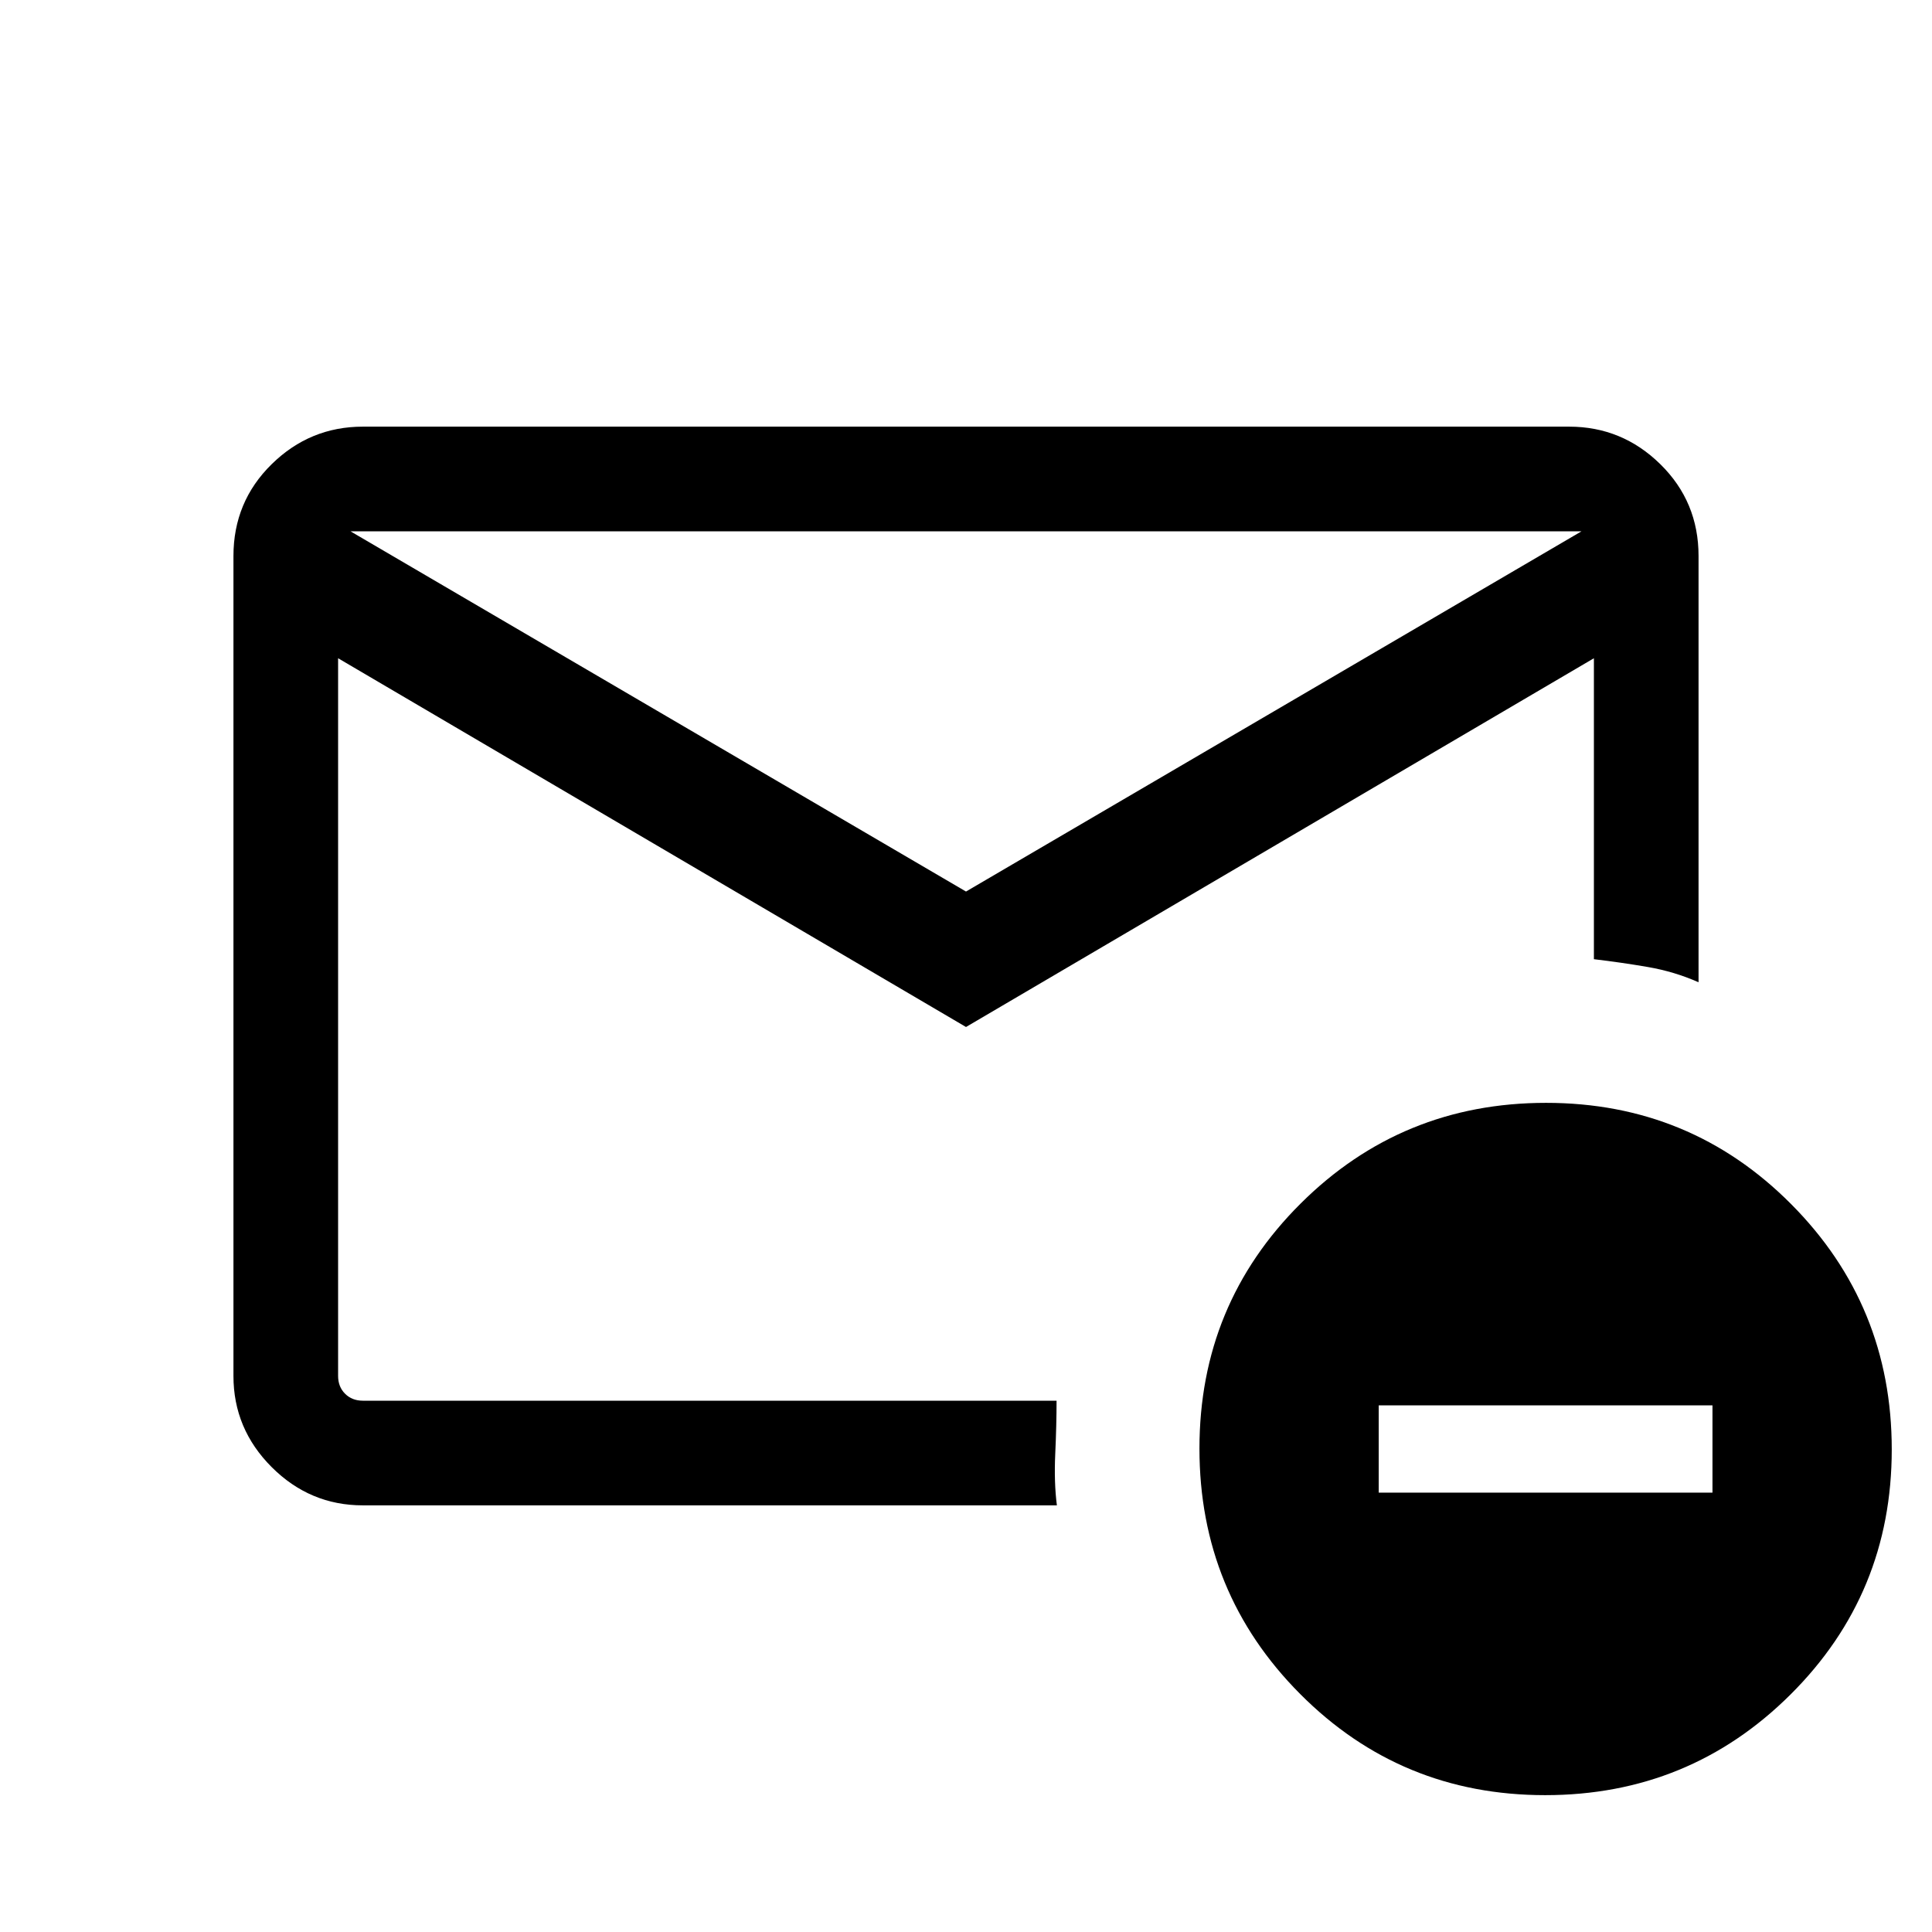 <svg xmlns="http://www.w3.org/2000/svg" height="20" viewBox="0 -960 960 960" width="20"><path d="M480-449.69 168-632.92v356.61q0 5.39 3.46 8.85t8.85 3.46H525q0 12-.65 26.31-.66 14.3.81 25.69H180.31Q154-212 135-231q-19-19-19-45.31v-407.38q0-27.01 19-45.66Q154-748 180.31-748h599.38Q806-748 825-729.35q19 18.65 19 45.66v211.77q-12-5.31-25.19-7.58-13.18-2.27-26.81-3.88v-149.54L480-449.69Zm0-67.31 305.85-179h-611.7L480-517ZM767.77-68q-71.69 0-121.73-50.27Q596-168.53 596-240.23q0-71.69 50.27-121.73Q696.53-412 768.23-412q71.69 0 121.73 50.27Q940-311.47 940-239.77q0 71.69-50.27 121.73Q839.47-68 767.77-68Zm-82.69-150.31h165.84v-43.38H685.08v43.38ZM168-264v-87.7 1.16V-696v432Z"/></svg>